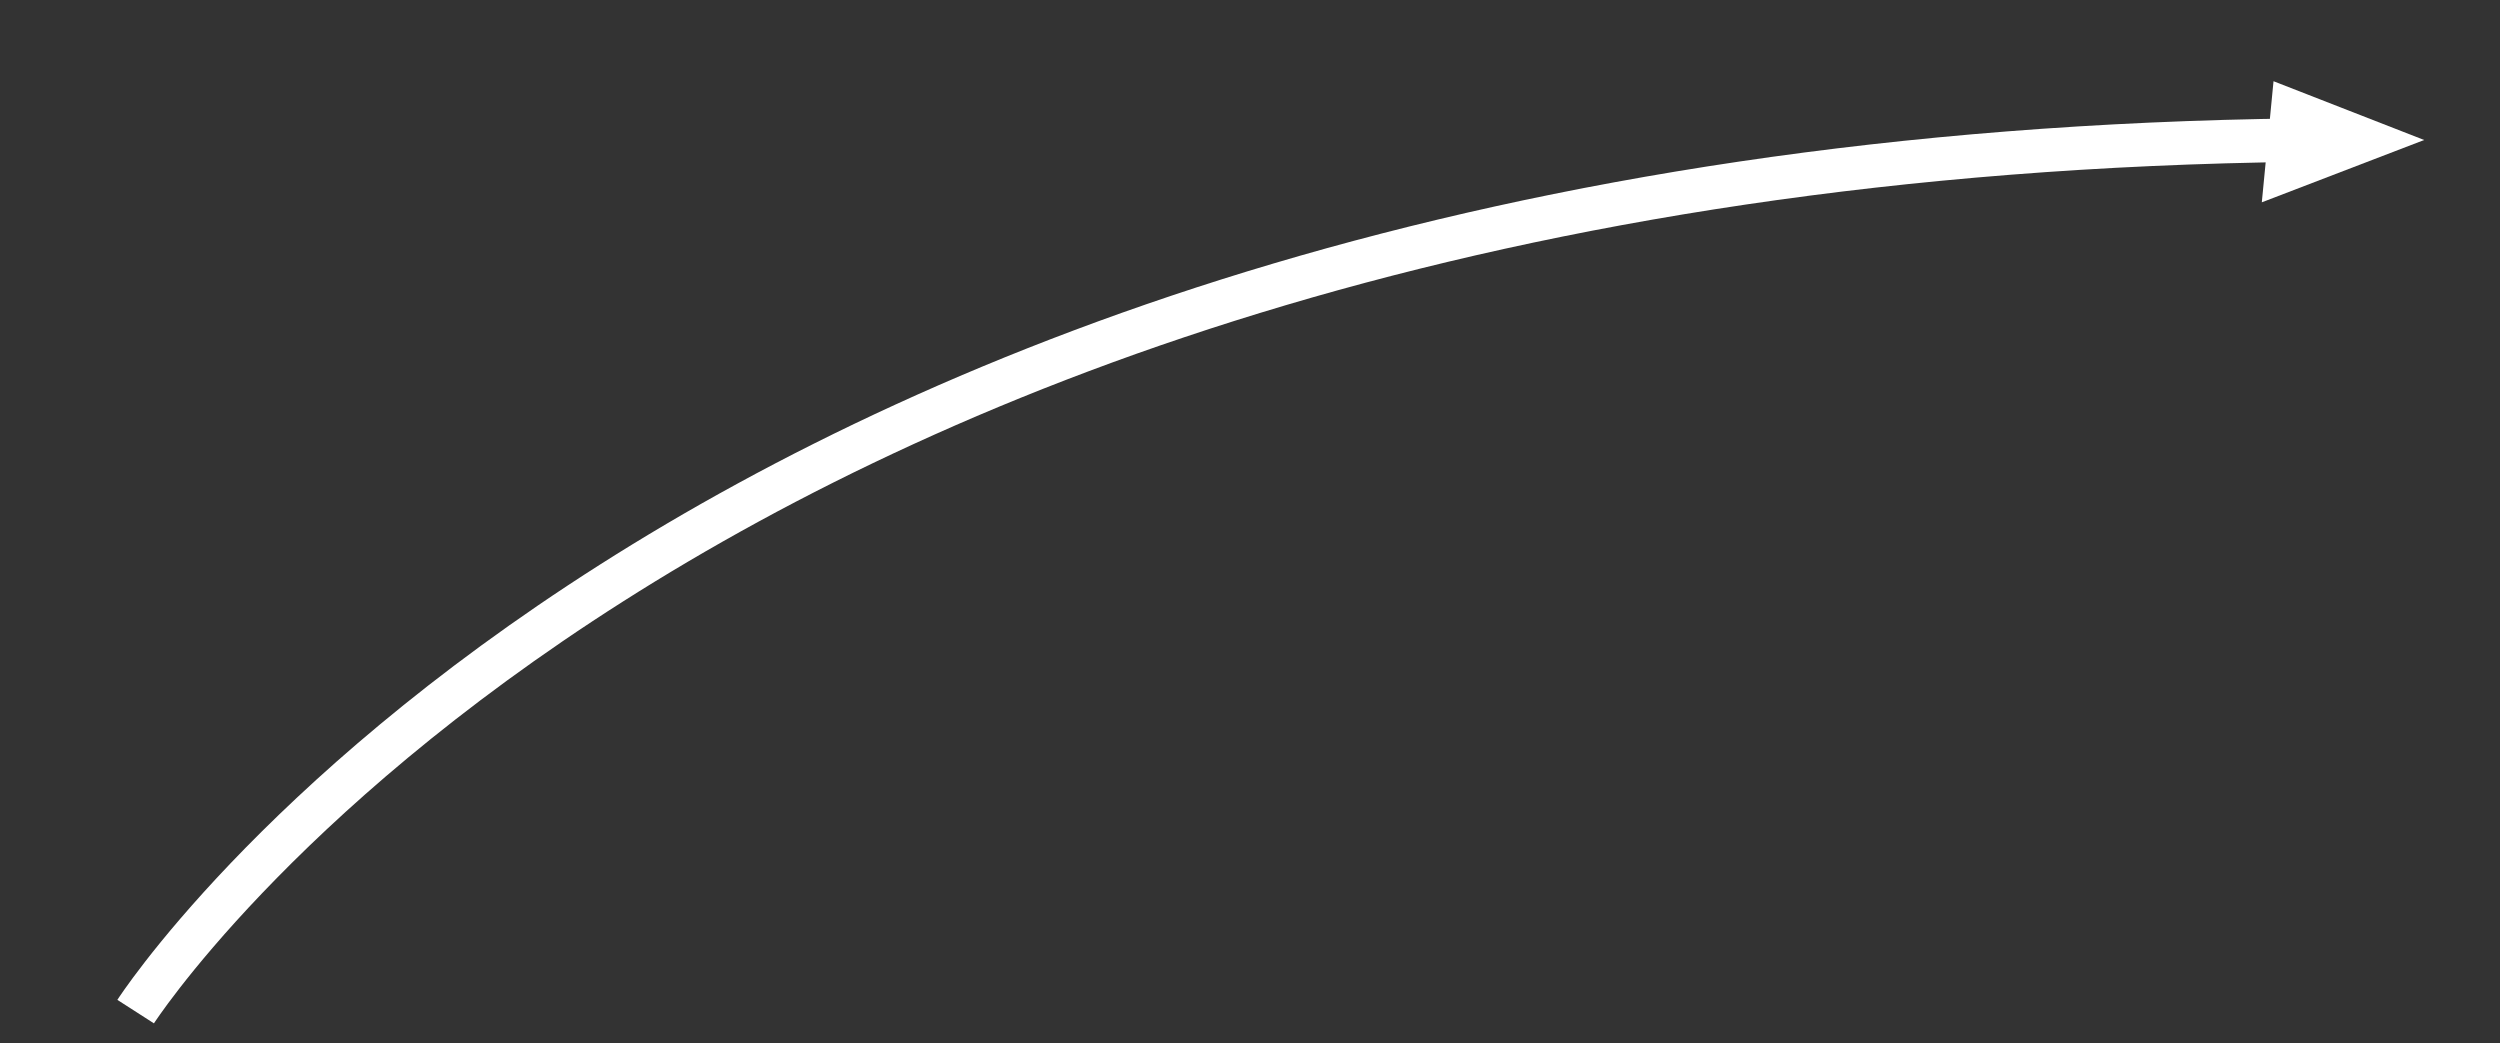 <svg width="115" height="48" viewBox="0 0 115 48" fill="none" xmlns="http://www.w3.org/2000/svg">
<rect x="0" y="0" width="115" height="48" fill="#333333" stroke="none"/>
<path d="M6.24 46.534C6.24 46.534 31.431 7.327 105.773 6.446" stroke="white" stroke-width="2"/>
<path d="M104.043 9.307L104.582 3.736L111.512 6.44L104.043 9.307Z" fill="white"/>
</svg>
